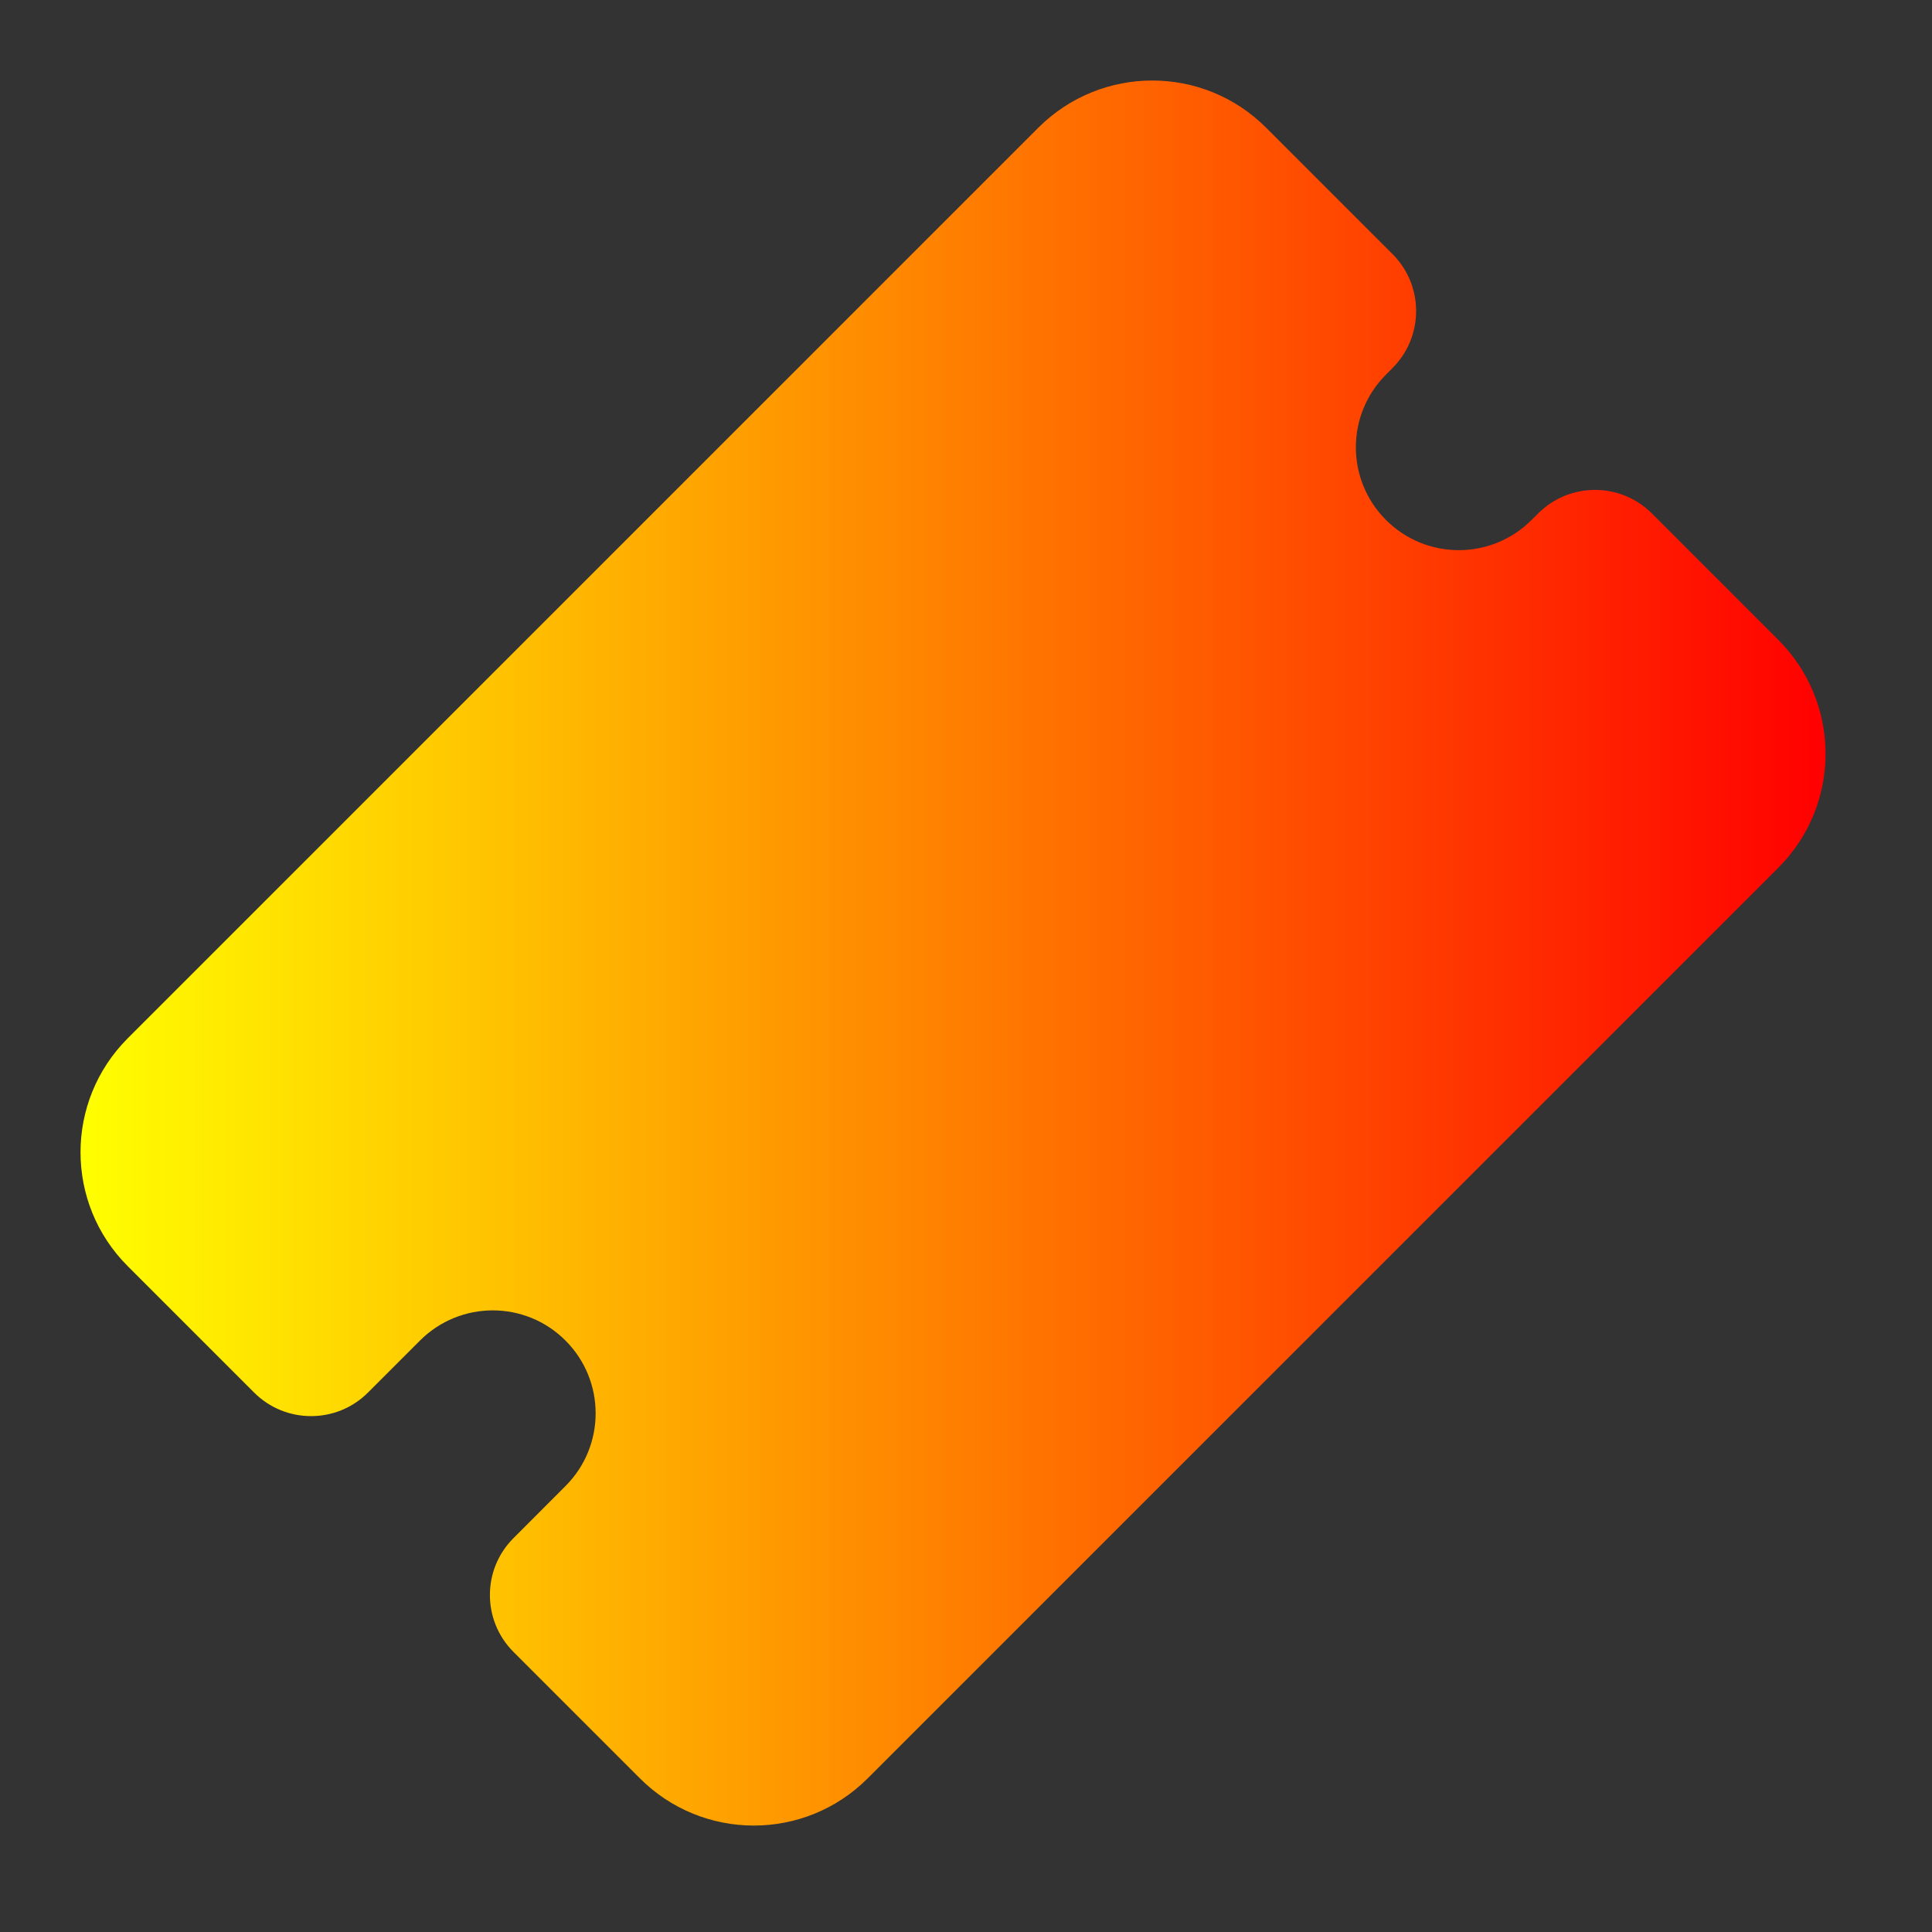 
<svg viewBox="0 0 24 24" width="24px" color="text" xmlns="http://www.w3.org/2000/svg" class="sc-bdvvaa bfjOTd">
    <rect x="0" y="0" width="24" height="24" fill="#333333" stroke="none"/>
    <linearGradient id="foxygradient" x1="0%" y1="0%" x2="100%" y2="0%">
      <stop offset="0%" style="stop-color:rgb(255,255,0);stop-opacity:1" />
      <stop offset="100%" style="stop-color:rgb(255,0,0);stop-opacity:1" />
    </linearGradient>
    
    
    <path fill="url(#foxygradient)" clip-rule="evenodd" d="M14.314 3L15.263 3.949C14.56 5.199 14.74 6.811 15.803 7.874C16.867 8.938 18.479 9.118 19.728 8.415L20.678 9.364L17.657 12.385L17.129 11.857C16.738 11.466 16.105 11.466 15.714 11.857C15.324 12.247 15.324 12.88 15.714 13.271L16.243 13.799L9.364 20.678L8.499 19.813C9.719 18.529 9.699 16.498 8.439 15.238C7.179 13.978 5.149 13.959 3.865 15.178L3 14.314L9.879 7.435L10.214 7.771C10.605 8.161 11.238 8.161 11.629 7.771C12.019 7.38 12.019 6.747 11.629 6.357L11.293 6.021L14.314 3ZM12.899 1.586C13.681 0.805 14.947 0.805 15.728 1.586L17.299 3.157C17.689 3.547 17.689 4.181 17.299 4.571L17.218 4.653C16.718 5.152 16.718 5.961 17.218 6.46C17.717 6.959 18.526 6.959 19.025 6.46L19.107 6.379C19.497 5.988 20.13 5.988 20.521 6.379L22.092 7.95C22.873 8.731 22.873 9.997 22.092 10.778L10.778 22.092C9.997 22.873 8.731 22.873 7.95 22.092L6.379 20.521C5.988 20.13 5.988 19.497 6.379 19.107L7.025 18.46C7.524 17.961 7.524 17.152 7.025 16.653C6.526 16.153 5.717 16.153 5.217 16.653L4.571 17.299C4.181 17.689 3.547 17.689 3.157 17.299L1.586 15.728C0.805 14.947 0.805 13.681 1.586 12.899L12.899 1.586ZM13.879 8.607C13.488 8.216 12.855 8.216 12.464 8.607C12.074 8.997 12.074 9.63 12.464 10.021L13.464 11.021C13.855 11.411 14.488 11.411 14.879 11.021C15.269 10.63 15.269 9.997 14.879 9.607L13.879 8.607Z"></path></svg>